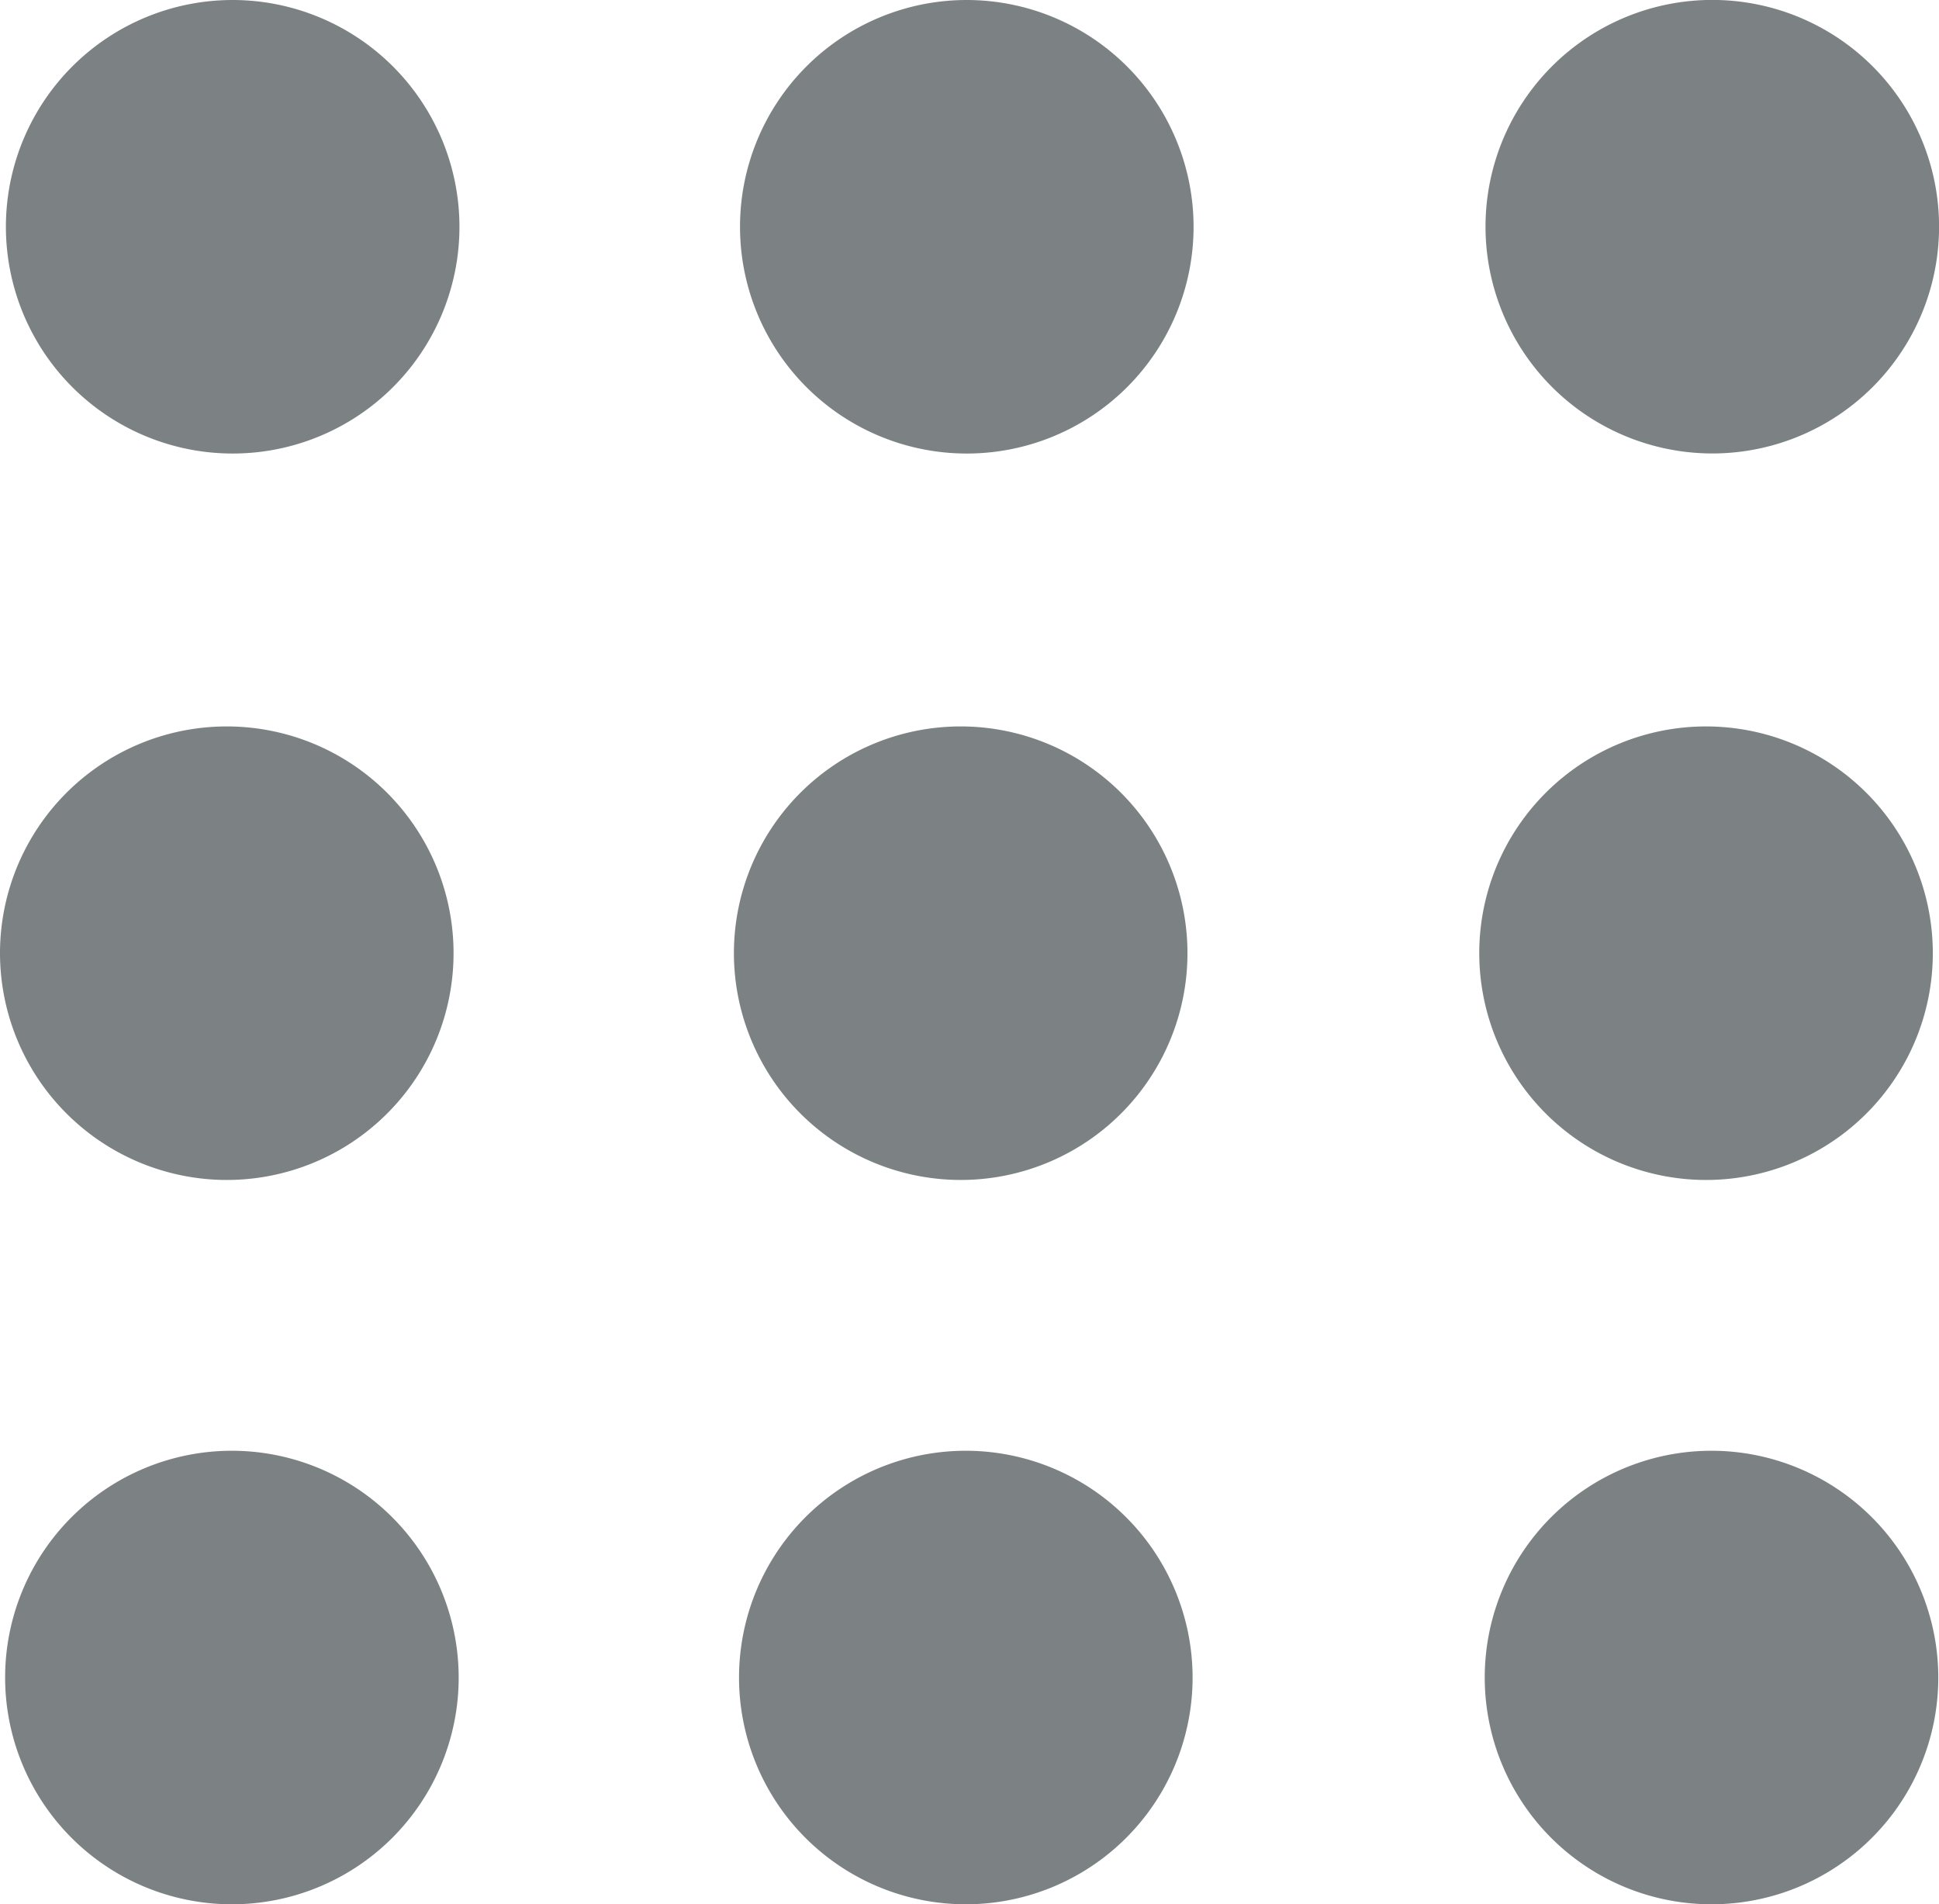 <svg id="Capa_1" data-name="Capa 1" xmlns="http://www.w3.org/2000/svg" viewBox="0 0 276.17 271.22"><defs><style>.cls-1{fill:#7c8284;}</style></defs><title>dots-menu</title><path class="cls-1" d="M33.14,2.47a32.3,32.3,0,1,0,32.3,32.29A32.33,32.33,0,0,0,33.14,2.47Z" transform="translate(0 -2.47)"/><path class="cls-1" d="M137.66,2.47A32.3,32.3,0,1,0,170,34.76,32.33,32.33,0,0,0,137.66,2.47Z" transform="translate(0 -2.47)"/><path class="cls-1" d="M243.87,67.06a32.3,32.3,0,1,0-32.29-32.3A32.33,32.33,0,0,0,243.87,67.06Z" transform="translate(0 -2.47)"/><path class="cls-1" d="M32.3,170.54A32.3,32.3,0,1,0,0,138.25,32.33,32.33,0,0,0,32.3,170.54Z" transform="translate(0 -2.47)"/><path class="cls-1" d="M136.82,170.54a32.3,32.3,0,1,0-32.29-32.29A32.33,32.33,0,0,0,136.82,170.54Z" transform="translate(0 -2.47)"/><path class="cls-1" d="M243,170.54a32.3,32.3,0,1,0-32.31-32.29A32.32,32.32,0,0,0,243,170.54Z" transform="translate(0 -2.47)"/><path class="cls-1" d="M33,209.11A32.3,32.3,0,1,0,65.33,241.4,32.33,32.33,0,0,0,33,209.11Z" transform="translate(0 -2.47)"/><path class="cls-1" d="M137.56,209.11a32.3,32.3,0,1,0,32.3,32.29A32.33,32.33,0,0,0,137.56,209.11Z" transform="translate(0 -2.47)"/><path class="cls-1" d="M243.77,209.11a32.3,32.3,0,1,0,32.3,32.29A32.33,32.33,0,0,0,243.77,209.11Z" transform="translate(0 -2.47)"/></svg>